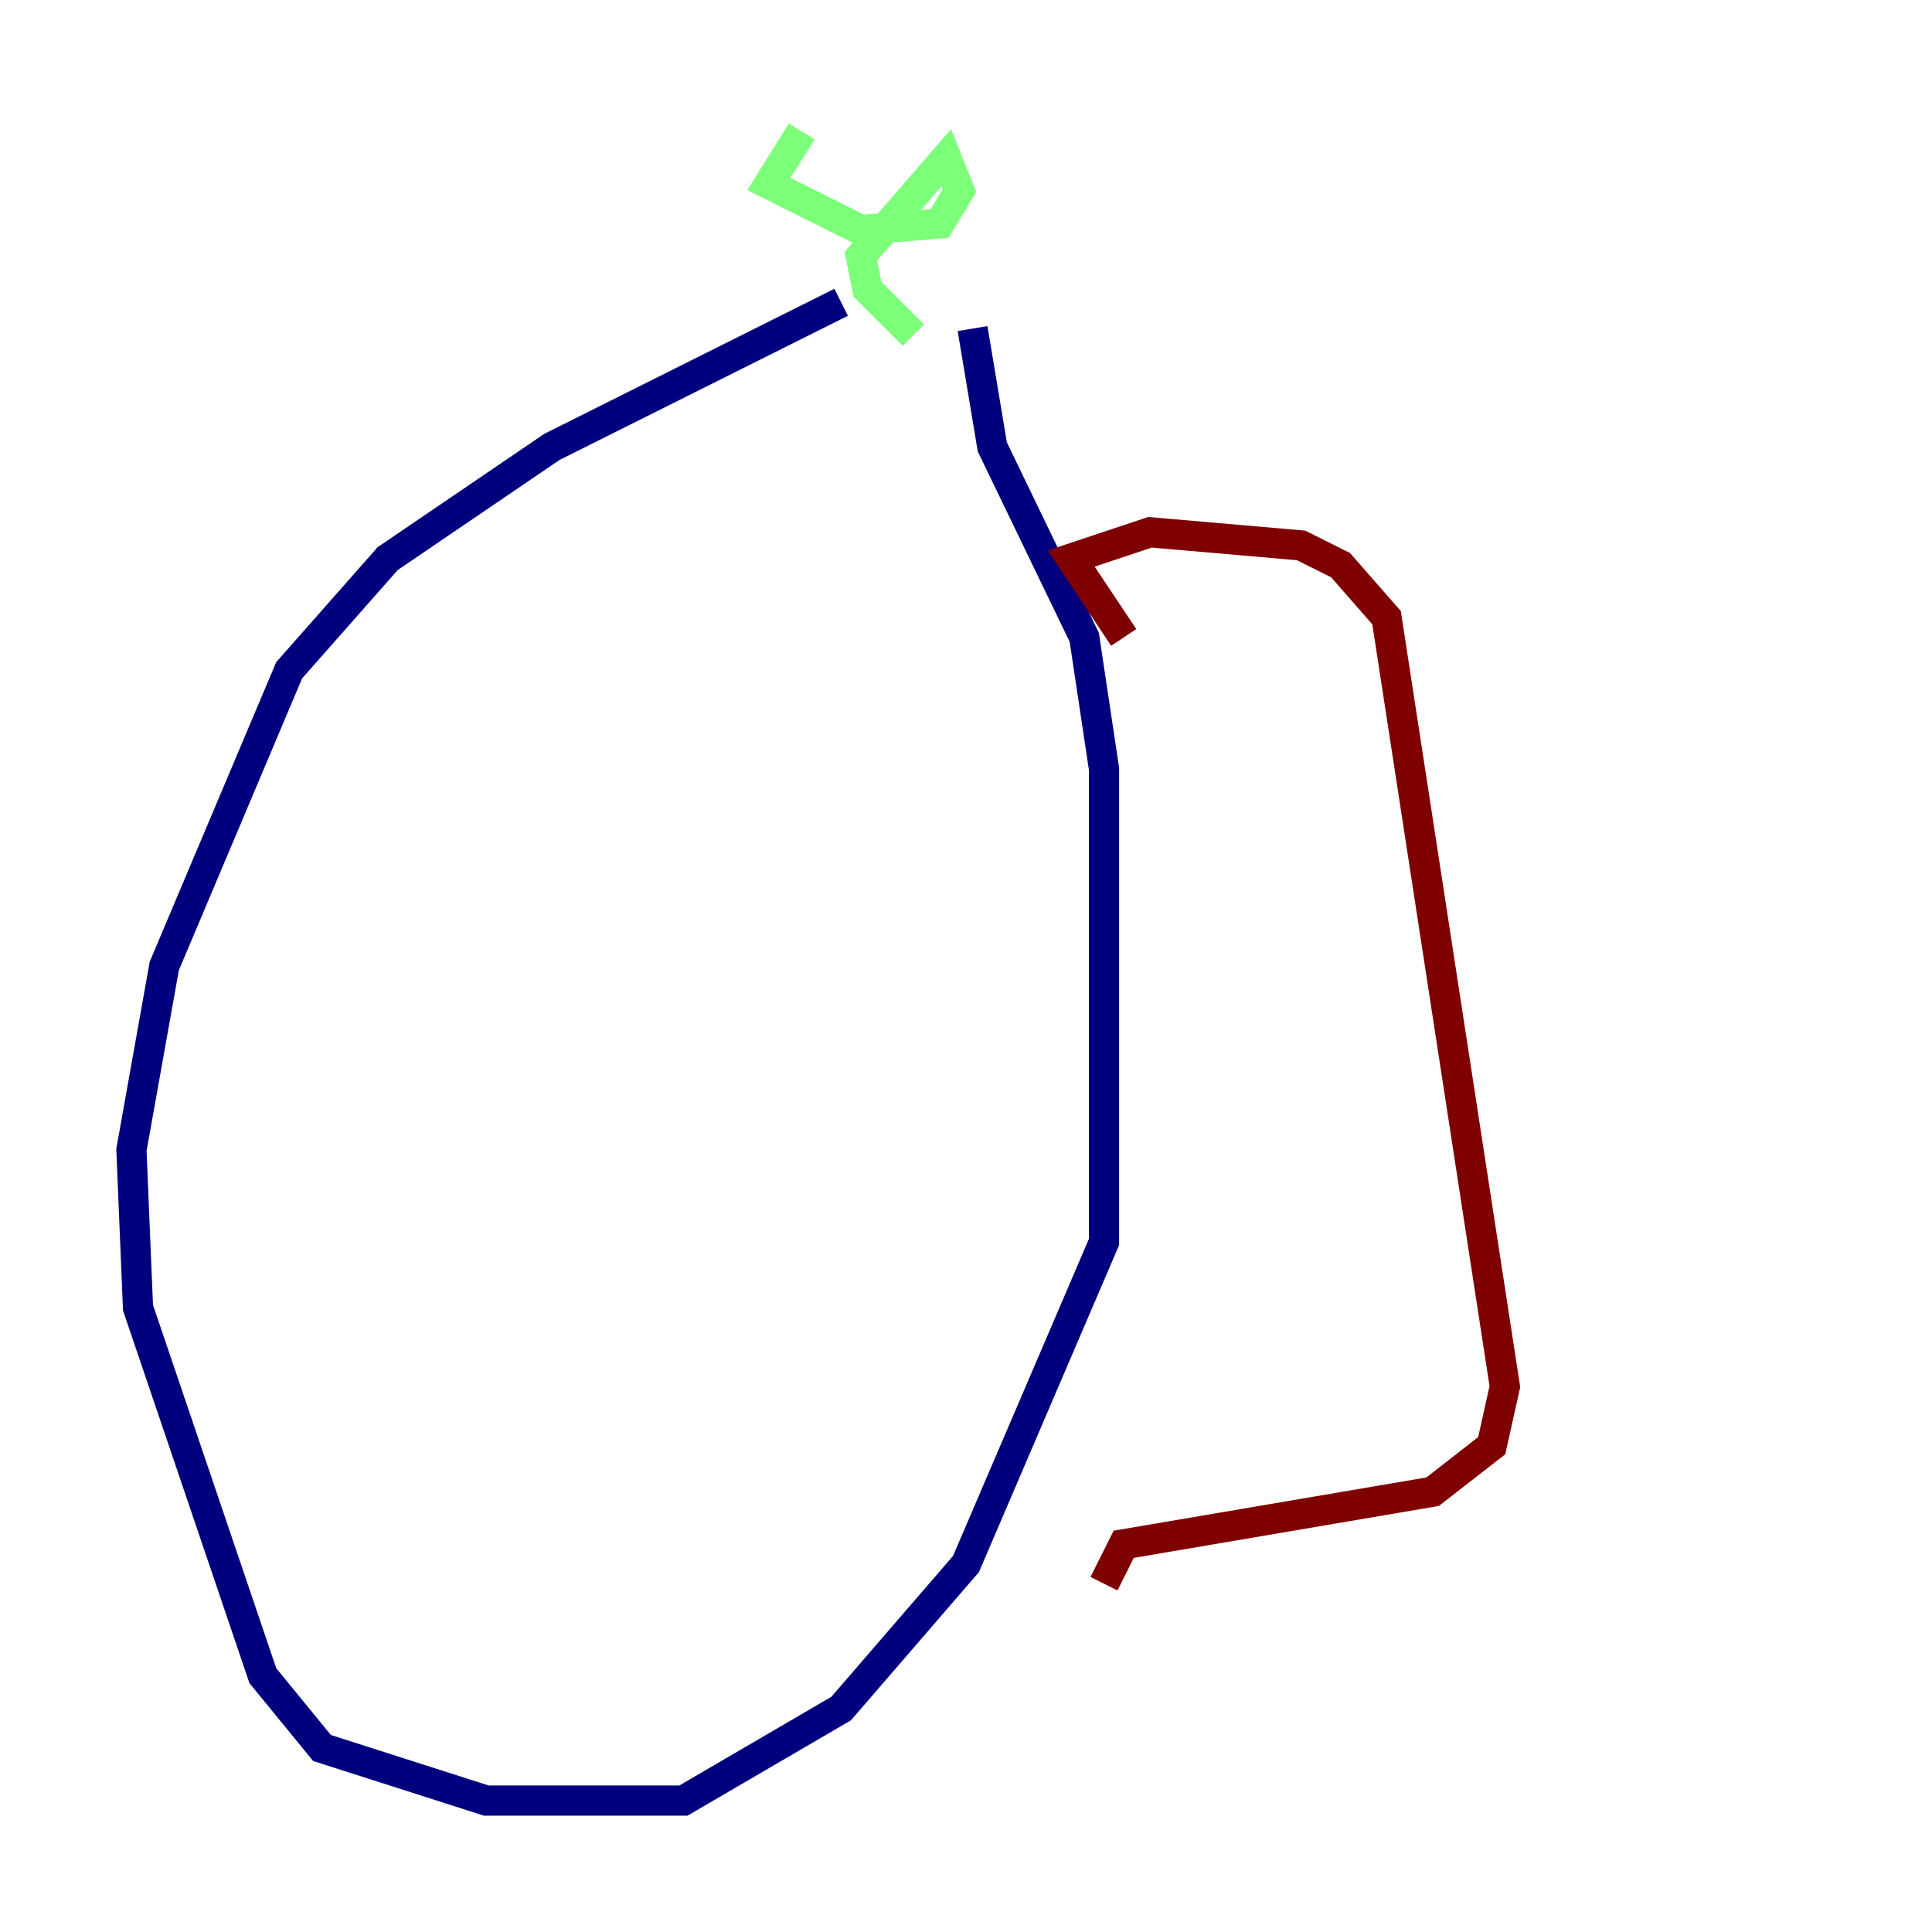 <?xml version="1.0" encoding="utf-8" ?>
<svg baseProfile="tiny" height="128" version="1.2" viewBox="0,0,128,128" width="128" xmlns="http://www.w3.org/2000/svg" xmlns:ev="http://www.w3.org/2001/xml-events" xmlns:xlink="http://www.w3.org/1999/xlink"><defs /><polyline fill="none" points="55.728,20.027 36.571,29.605 25.687,37.007 19.157,44.408 10.884,64.0 8.707,76.191 9.143,86.639 17.415,111.02 21.333,115.809 32.218,119.293 45.279,119.293 55.728,113.197 64.0,103.619 73.143,82.286 73.143,50.939 71.837,42.231 65.742,29.605 64.435,21.769" stroke="#00007f" stroke-width="2" /><polyline fill="none" points="60.517,22.204 57.469,19.157 57.034,16.98 62.694,10.449 63.565,12.626 62.258,14.803 57.034,15.238 50.939,12.191 53.116,8.707" stroke="#7cff79" stroke-width="2" /><polyline fill="none" points="74.449,42.231 70.966,37.007 76.191,35.265 86.204,36.136 88.816,37.442 91.864,40.925 99.701,91.864 98.83,95.782 94.912,98.83 74.449,102.313 73.143,104.925" stroke="#7f0000" stroke-width="2" /></svg>